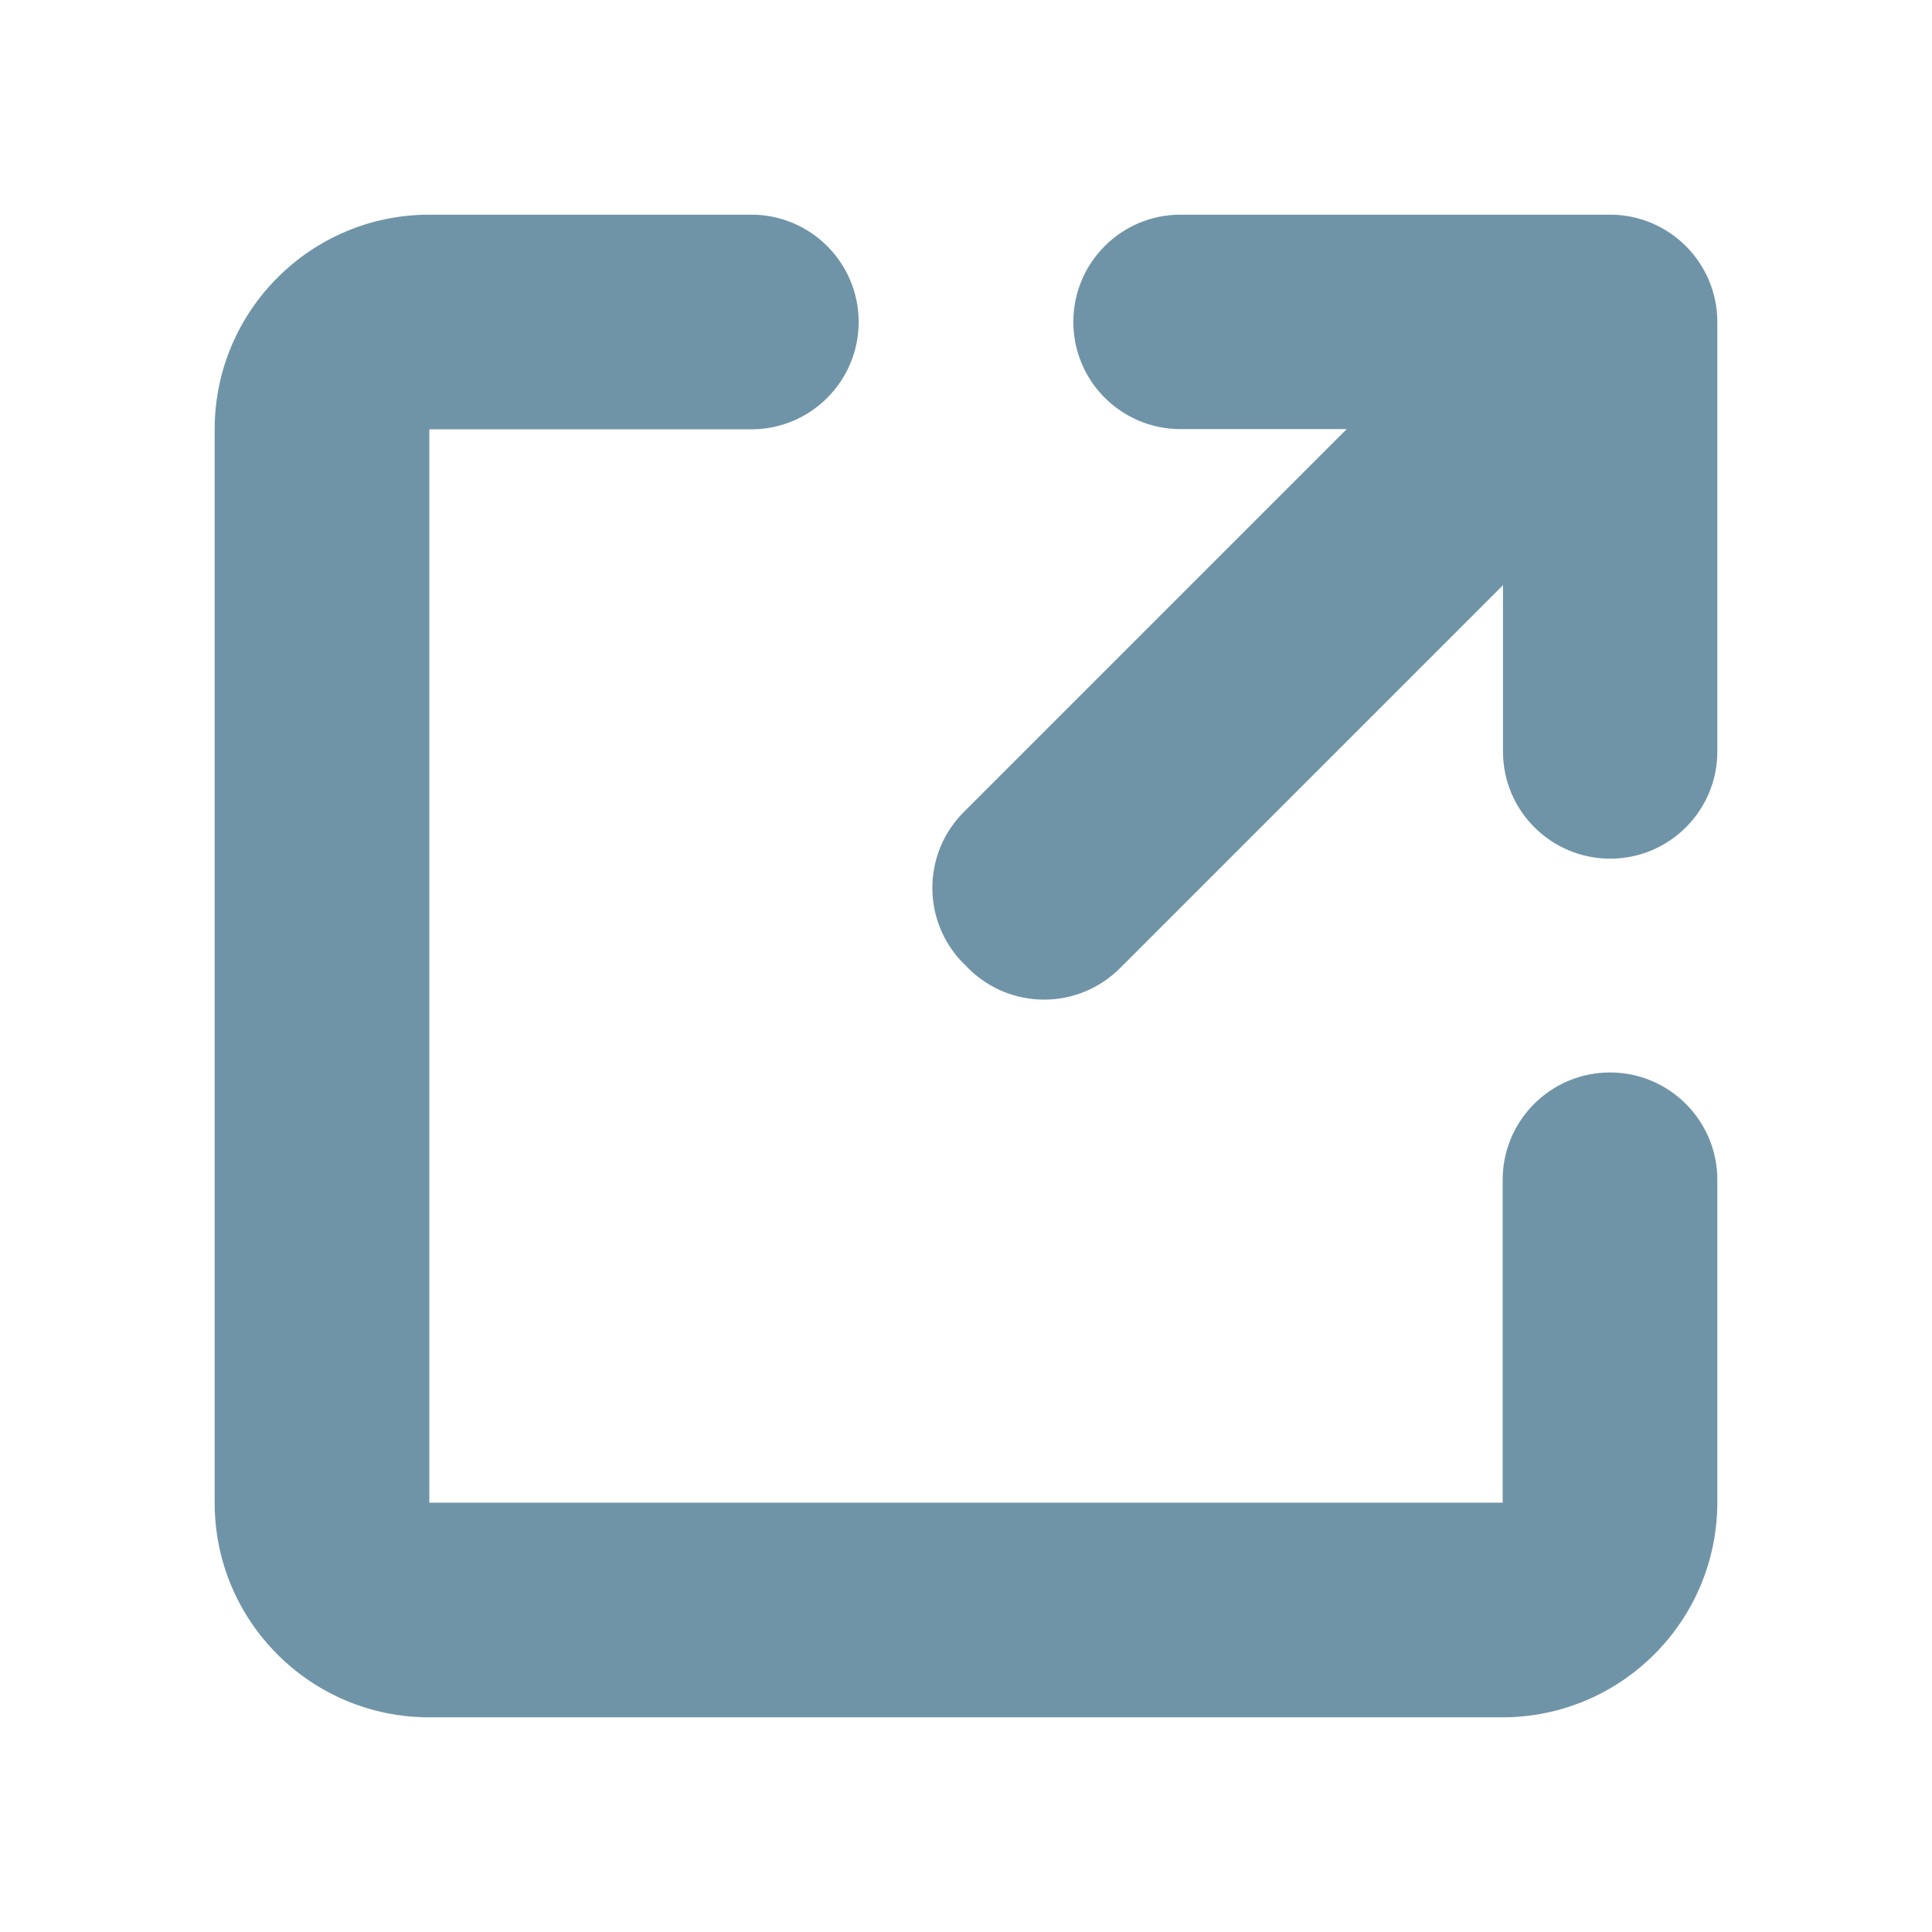 <?xml version="1.0" encoding="UTF-8" standalone="no"?>
<svg width="18px" height="18px" viewBox="0 0 18 18" version="1.1" xmlns="http://www.w3.org/2000/svg" xmlns:xlink="http://www.w3.org/1999/xlink">
    <!-- Generator: Sketch 48.2 (47327) - http://www.bohemiancoding.com/sketch -->
    <title>Icn Special / Publish / Grey</title>
    <desc>Created with Sketch.</desc>
    <defs>
        <path d="M14.003,5.452 L10.435,9.02 C10.044,9.411 9.411,9.411 9.02,9.02 L8.98,8.979 C8.98,8.979 8.979,8.979 8.979,8.979 C8.589,8.589 8.589,7.955 8.98,7.565 L12.547,3.998 L10.999,3.998 C10.447,3.998 10,3.551 10,2.999 C10,2.447 10.447,2 10.999,2 L15,2 C15.552,2 16,2.448 16,3 L16,7.002 C16,7.553 15.553,8 15.002,8 C14.45,8 14.003,7.553 14.003,7.002 L14.003,5.452 Z M14,14 L14,10.992 C14,10.44 14.448,9.992 15,9.992 C15.552,9.992 16,10.44 16,10.992 L16,13.995 C16,15.103 15.103,16 13.995,16 L3.999,16 C2.895,16 2,15.105 2,14.002 L2,4 C2,2.896 2.896,2 4,2 L7,2 C7.552,2 8,2.448 8,3 C8,3.552 7.552,4 7,4 L4,4 L4,14 L14,14 Z" id="path-1"></path>
    </defs>
    <g id="Symbols" stroke="none" stroke-width="1" fill="none" fill-rule="evenodd">
        <g id="Icn-Special-/-Publish-/-Grey">
            <rect id="Icon-Grid" opacity="0.601" x="0" y="0" width="16" height="16"></rect>
            <mask id="mask-2" fill="white">
                <use xlink:href="#path-1"></use>
            </mask>
            <use id="glyph" fill="#7094A7" xlink:href="#path-1"></use>
        </g>
    </g>
</svg>
